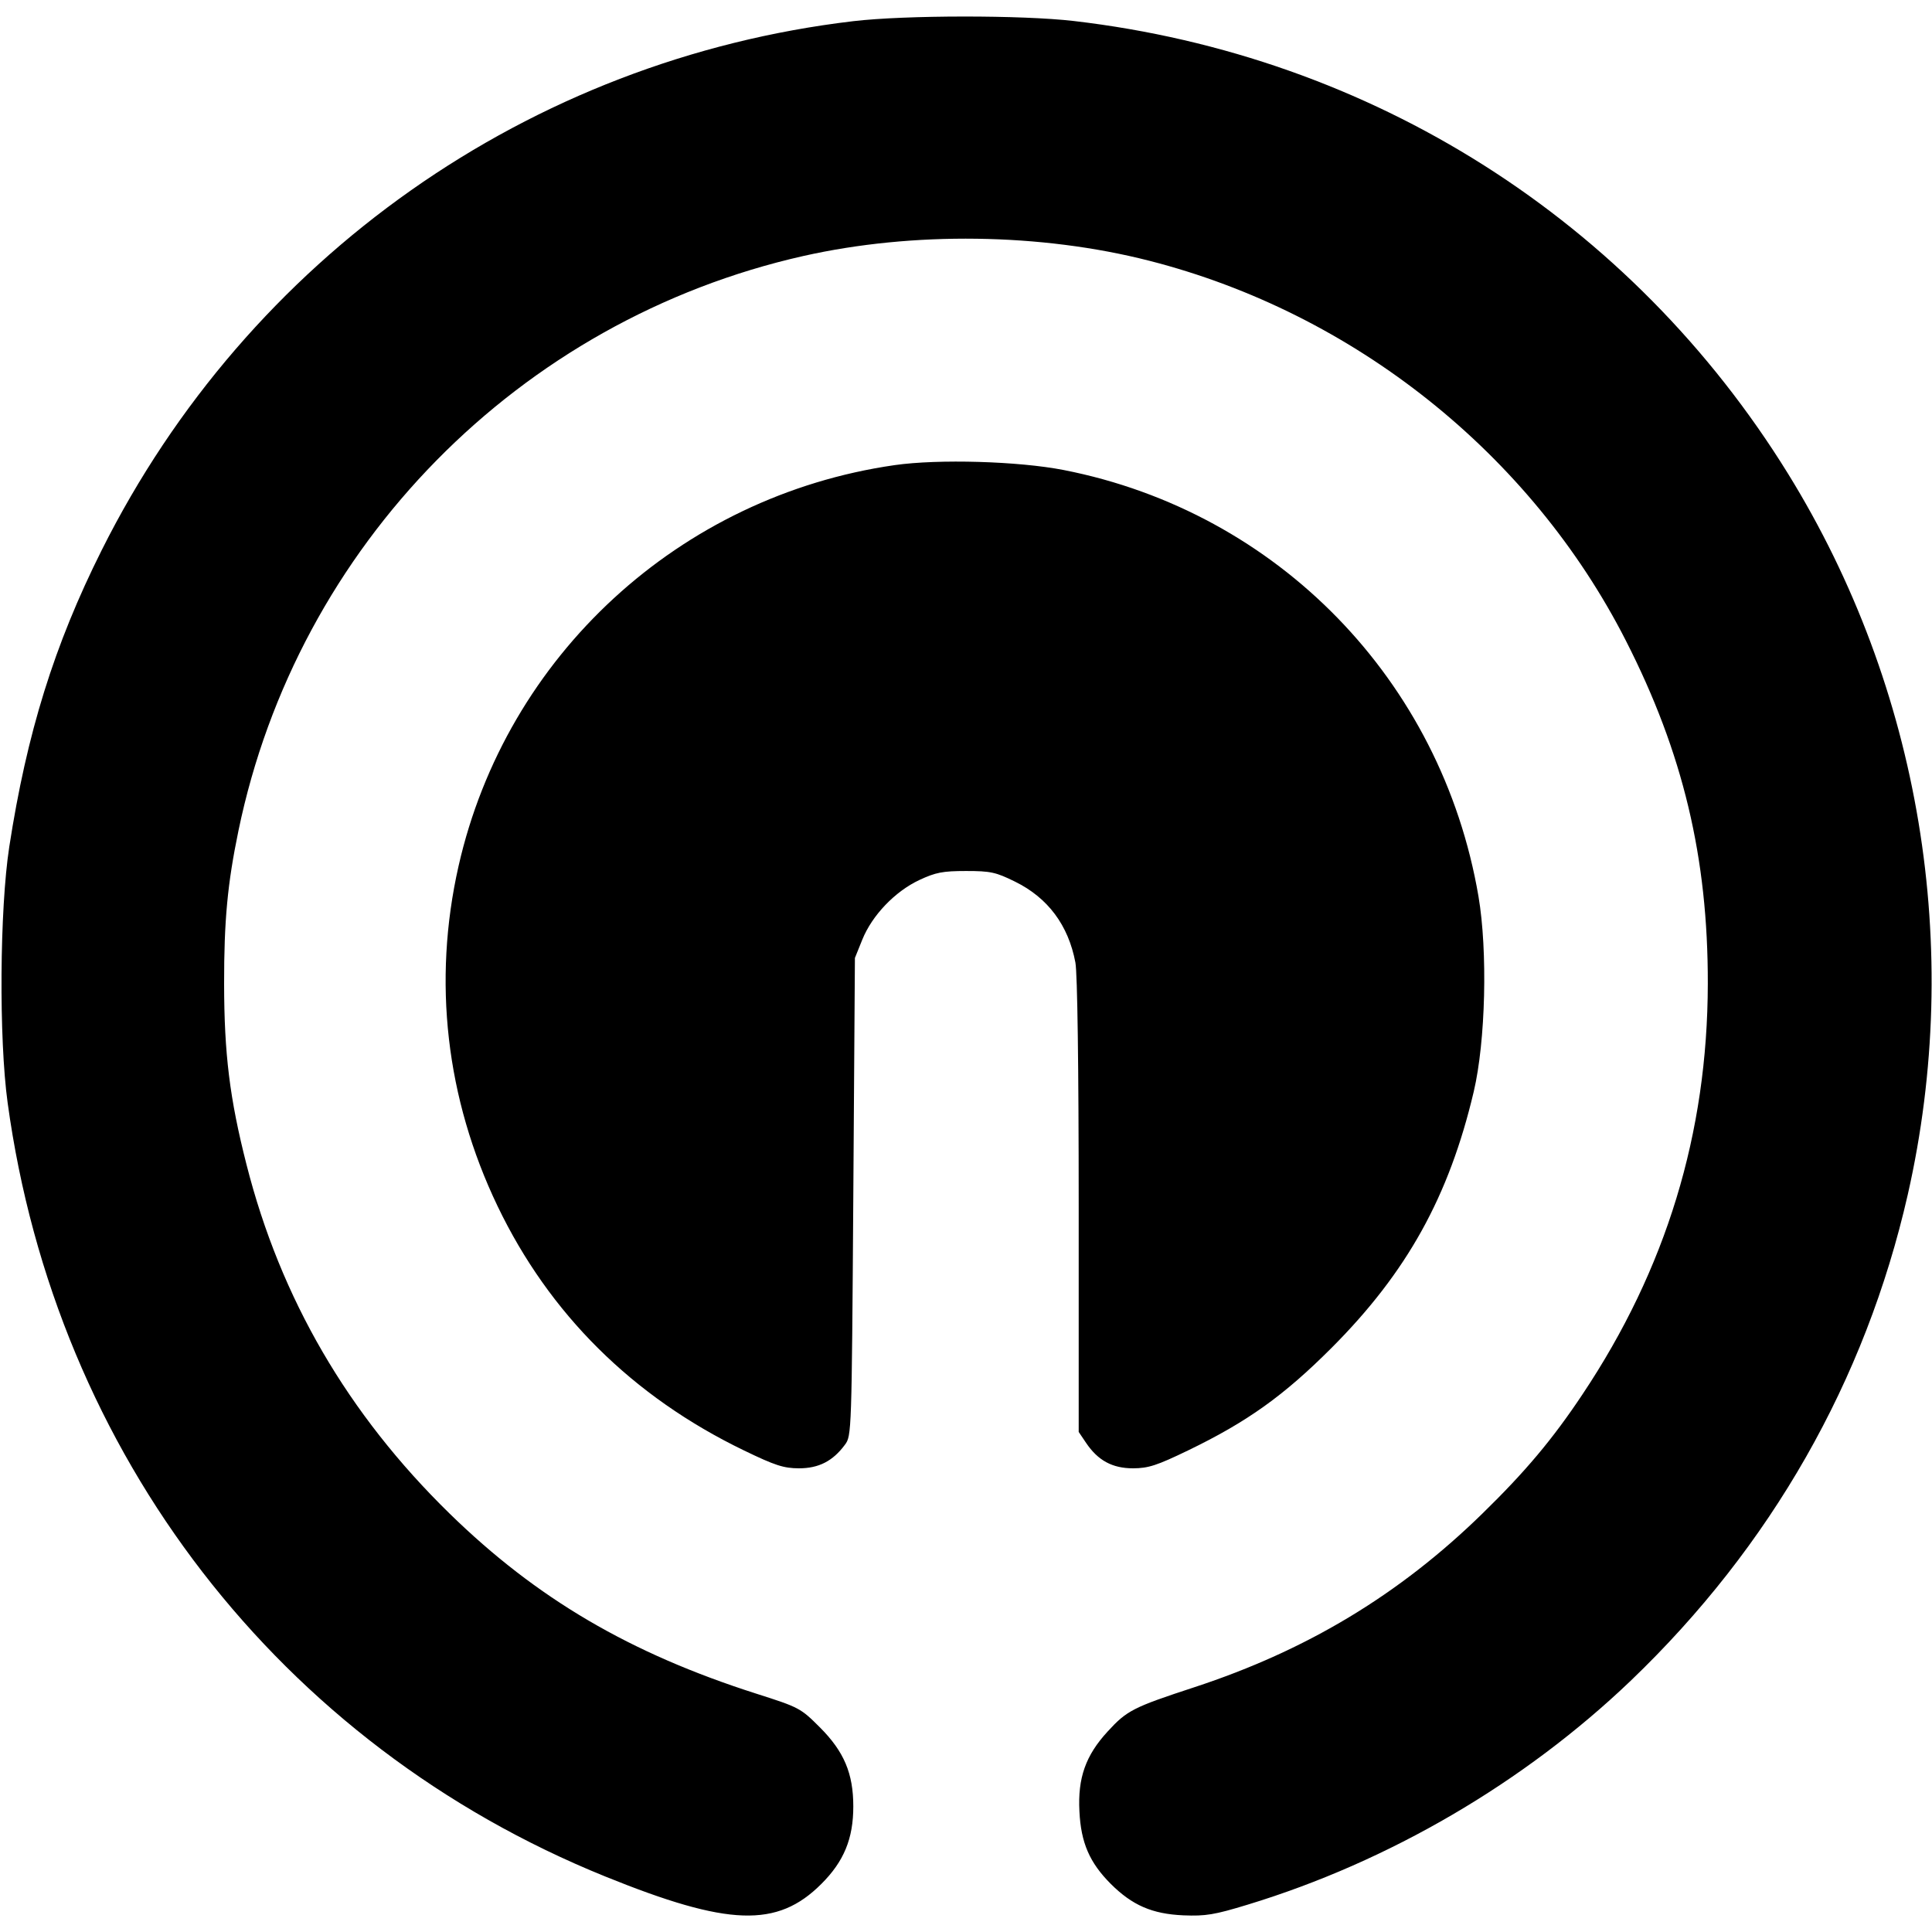 <svg xmlns="http://www.w3.org/2000/svg" role="img" viewBox="0 0 24 24"><path d="M10.600 0.263 C 6.578 0.739,3.083 3.199,1.263 6.835 C 0.674 8.011,0.333 9.107,0.115 10.520 C -0.004 11.295,-0.015 12.901,0.095 13.700 C 0.692 18.067,3.480 21.676,7.520 23.311 C 9.049 23.930,9.655 23.951,10.203 23.403 C 10.484 23.123,10.600 22.840,10.600 22.440 C 10.600 22.030,10.485 21.758,10.184 21.457 C 9.946 21.219,9.927 21.209,9.400 21.041 C 7.824 20.538,6.668 19.859,5.586 18.803 C 4.322 17.568,3.485 16.131,3.062 14.466 C 2.853 13.646,2.785 13.090,2.784 12.220 C 2.783 11.436,2.826 10.977,2.962 10.320 C 3.695 6.777,6.449 3.976,9.980 3.180 C 11.340 2.874,12.930 2.895,14.276 3.239 C 16.819 3.888,19.015 5.638,20.197 7.958 C 20.907 9.350,21.218 10.653,21.215 12.220 C 21.212 14.079,20.697 15.765,19.659 17.320 C 19.287 17.879,18.947 18.283,18.414 18.803 C 17.386 19.807,16.237 20.500,14.838 20.959 C 14.075 21.209,13.999 21.248,13.759 21.510 C 13.486 21.807,13.387 22.086,13.409 22.502 C 13.428 22.892,13.535 23.138,13.798 23.402 C 14.066 23.669,14.313 23.776,14.700 23.793 C 14.977 23.804,15.084 23.787,15.500 23.660 C 17.257 23.125,18.934 22.144,20.256 20.880 C 21.999 19.211,23.173 17.152,23.699 14.840 C 24.393 11.782,23.856 8.546,22.212 5.885 C 20.265 2.736,17.043 0.693,13.340 0.261 C 12.697 0.186,11.244 0.187,10.600 0.263 M11.113 5.778 C 8.443 6.162,6.288 8.144,5.696 10.760 C 5.373 12.189,5.540 13.645,6.180 14.981 C 6.823 16.322,7.858 17.349,9.240 18.017 C 9.629 18.205,9.734 18.239,9.924 18.240 C 10.171 18.240,10.345 18.151,10.496 17.947 C 10.579 17.836,10.580 17.799,10.600 14.867 L 10.620 11.900 10.712 11.672 C 10.834 11.370,11.118 11.074,11.420 10.932 C 11.624 10.837,11.711 10.820,12.001 10.820 C 12.305 10.820,12.370 10.834,12.609 10.952 C 13.017 11.152,13.272 11.494,13.359 11.957 C 13.384 12.089,13.400 13.247,13.400 14.980 L 13.400 17.788 13.491 17.923 C 13.639 18.143,13.818 18.240,14.076 18.240 C 14.266 18.239,14.371 18.205,14.760 18.017 C 15.494 17.662,15.949 17.337,16.542 16.743 C 17.478 15.805,18.000 14.863,18.307 13.562 C 18.455 12.935,18.482 11.815,18.366 11.134 C 17.908 8.453,15.874 6.361,13.215 5.839 C 12.652 5.729,11.658 5.700,11.113 5.778 " stroke="none" fill="black" fill-rule="evenodd"></path></svg>